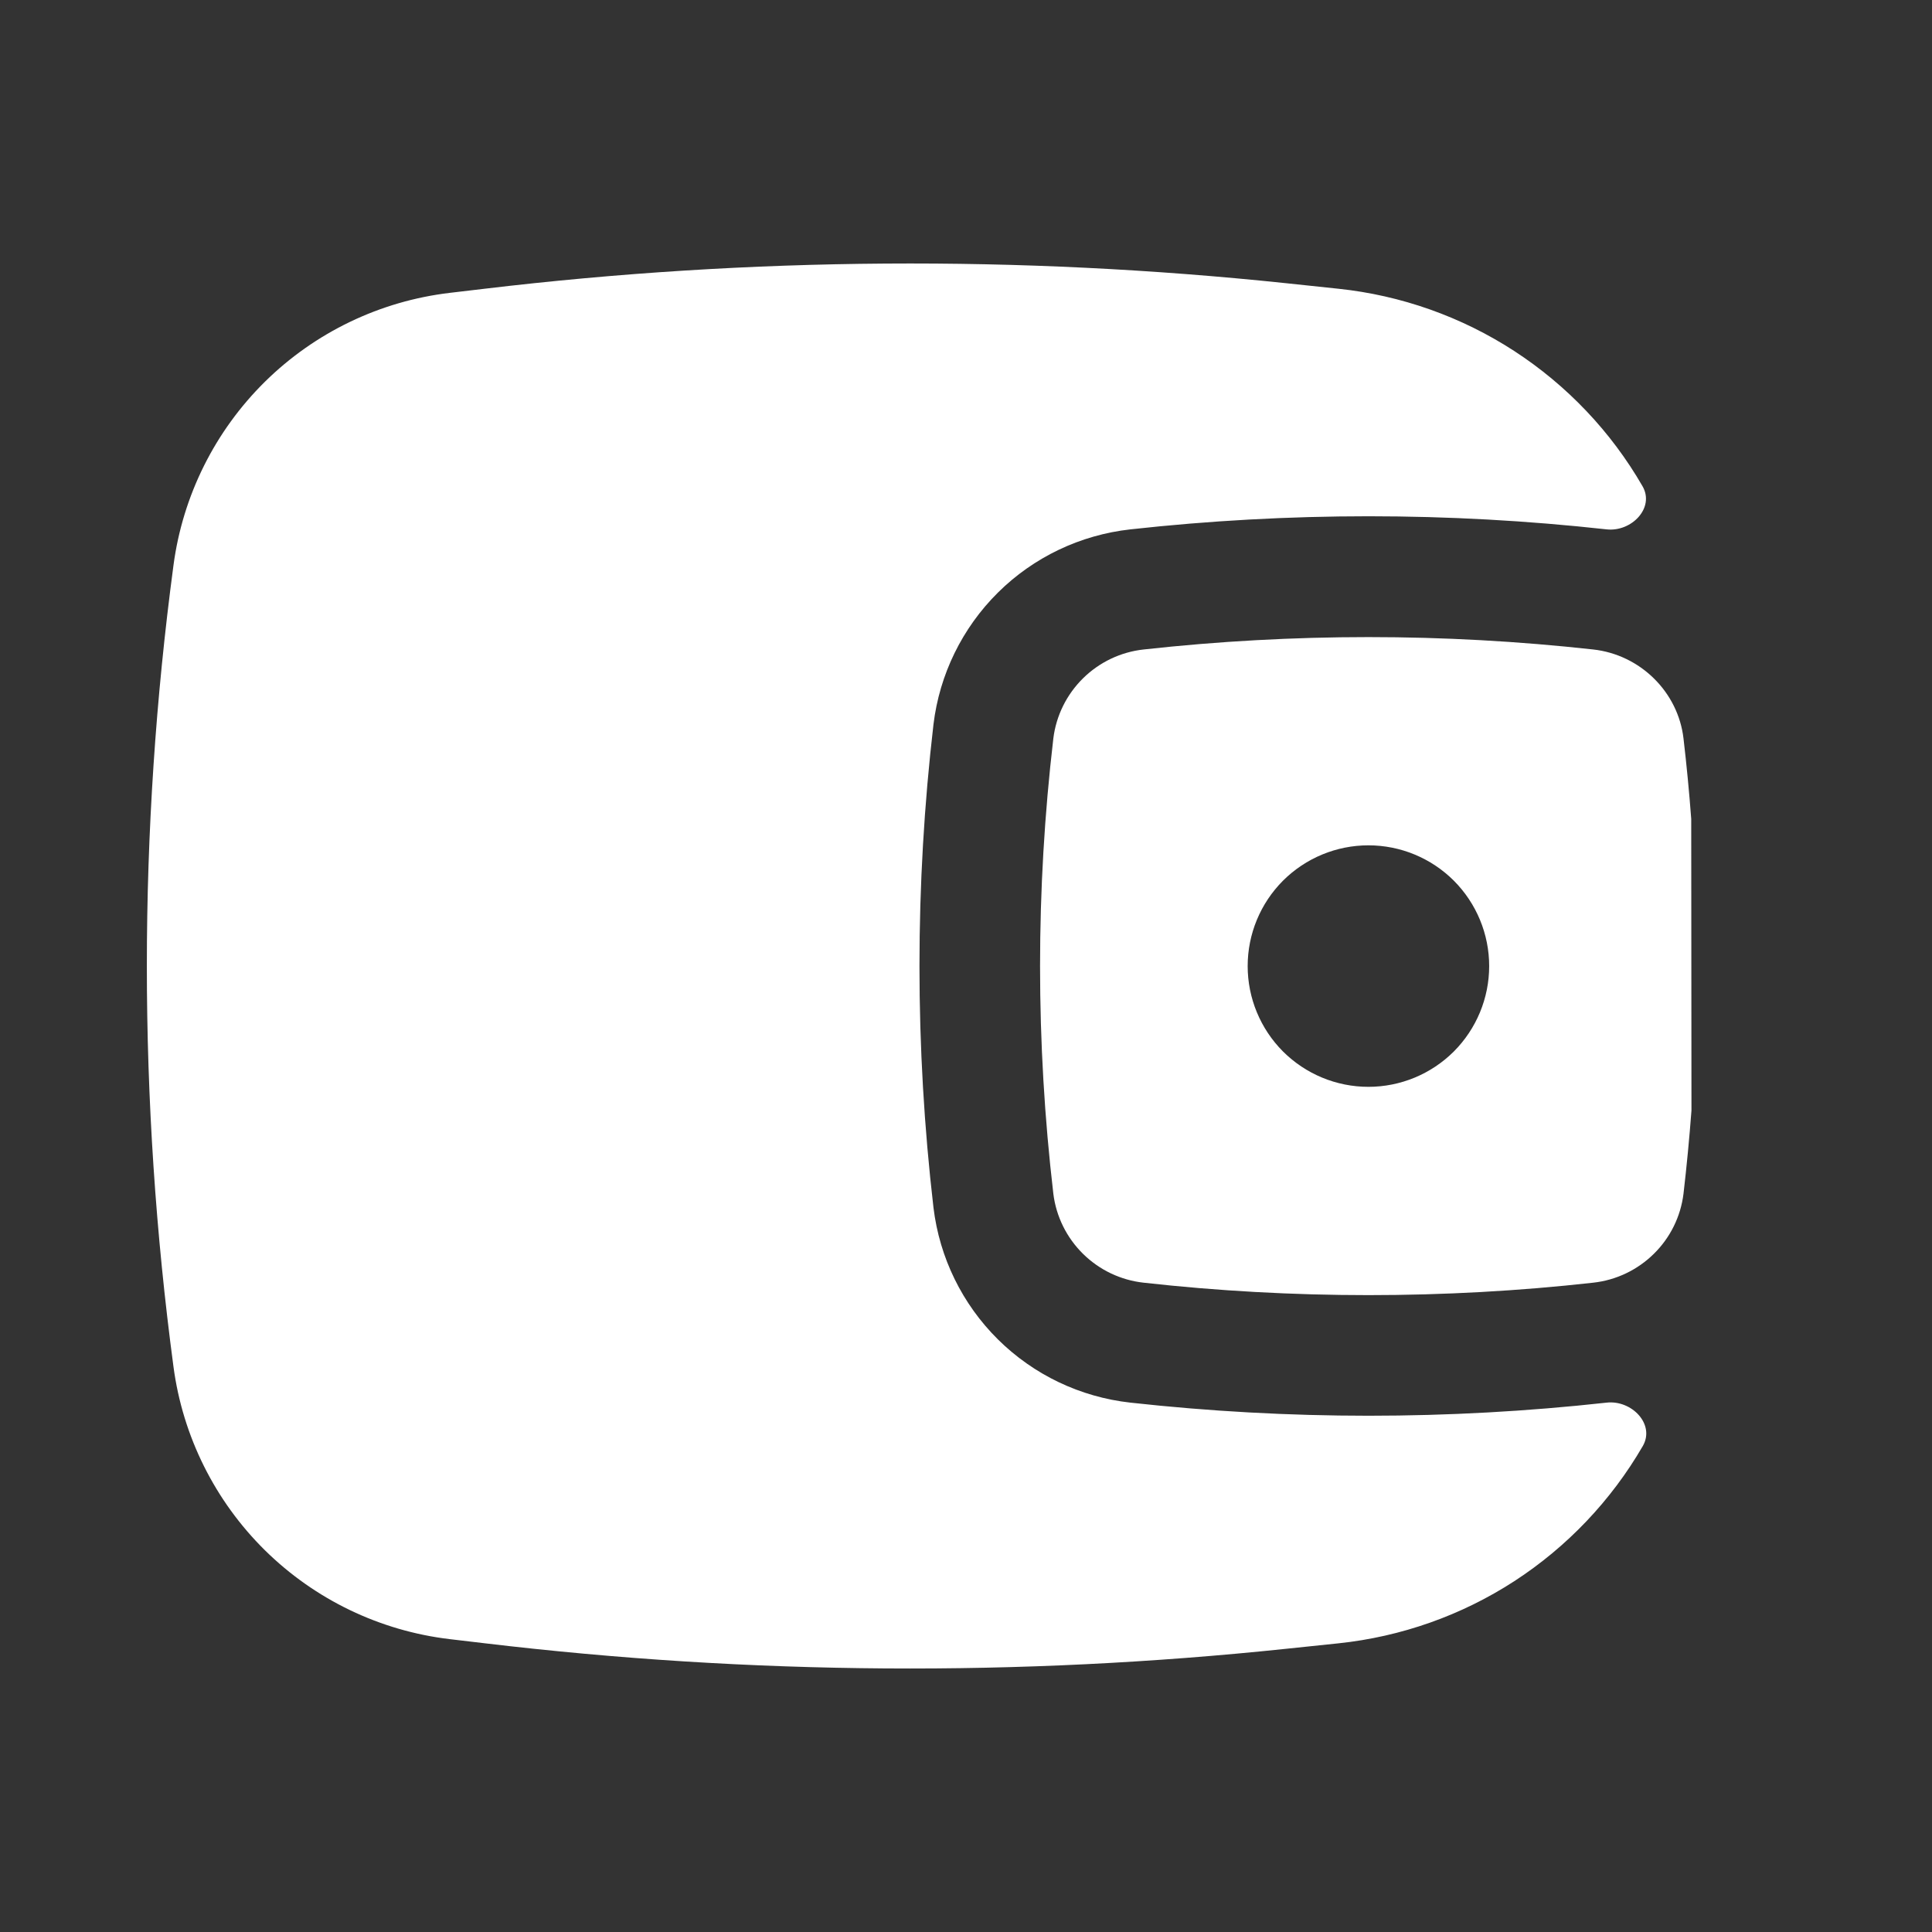 <svg width="24" height="24" viewBox="0 0 24 24" fill="none" xmlns="http://www.w3.org/2000/svg">
<rect x="0" y="0" width="24" height="24" fill="#333333" stroke="none"/>
<path fill-rule="evenodd" clip-rule="evenodd" d="M21.009 10.172L21.012 13.795C20.986 14.14 20.953 14.485 20.913 14.829C20.878 15.113 20.748 15.376 20.544 15.576C20.34 15.777 20.075 15.903 19.791 15.934C17.951 16.14 16.047 16.14 14.207 15.934C13.923 15.903 13.658 15.777 13.454 15.576C13.251 15.376 13.12 15.113 13.085 14.829C12.865 12.95 12.865 11.052 13.085 9.173C13.12 8.889 13.251 8.626 13.454 8.426C13.658 8.225 13.923 8.099 14.207 8.068C16.063 7.863 17.935 7.863 19.791 8.068C20.378 8.133 20.846 8.598 20.913 9.173C20.952 9.506 20.984 9.839 21.009 10.173M16.999 10.501C16.601 10.501 16.22 10.659 15.938 10.94C15.657 11.222 15.499 11.603 15.499 12.001C15.499 12.399 15.657 12.78 15.938 13.062C16.22 13.343 16.601 13.501 16.999 13.501C17.397 13.501 17.778 13.343 18.06 13.062C18.341 12.78 18.499 12.399 18.499 12.001C18.499 11.603 18.341 11.222 18.06 10.94C17.778 10.659 17.397 10.501 16.999 10.501Z" fill="white"/>
<path d="M20.404 6.04C20.559 6.309 20.267 6.61 19.958 6.576C17.992 6.359 16.008 6.359 14.042 6.576C13.421 6.645 12.841 6.921 12.397 7.361C11.953 7.801 11.671 8.378 11.596 8.998C11.364 10.993 11.364 13.008 11.596 15.002C11.671 15.623 11.953 16.199 12.397 16.639C12.841 17.079 13.421 17.355 14.042 17.424C16.008 17.641 17.992 17.641 19.958 17.424C20.269 17.389 20.564 17.693 20.407 17.964C20.014 18.641 19.467 19.216 18.811 19.642C18.154 20.068 17.405 20.332 16.627 20.414L15.975 20.482C12.664 20.83 9.325 20.807 6.019 20.413L5.587 20.362C4.72 20.259 3.913 19.871 3.291 19.258C2.67 18.645 2.27 17.843 2.155 16.978C1.714 13.674 1.714 10.326 2.155 7.022C2.27 6.157 2.67 5.355 3.291 4.742C3.913 4.129 4.72 3.741 5.587 3.638L6.019 3.587C9.325 3.193 12.664 3.17 15.975 3.518L16.627 3.587C17.405 3.669 18.154 3.934 18.81 4.36C19.466 4.787 20.013 5.362 20.404 6.04Z" fill="white"/>
</svg>
